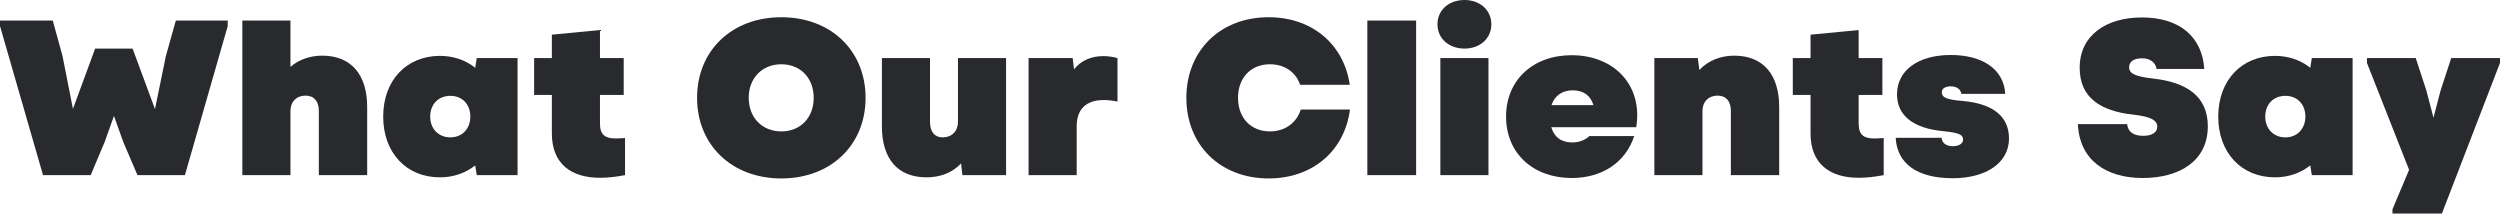 <svg width="1358" height="116" viewBox="0 0 1358 116" fill="none" xmlns="http://www.w3.org/2000/svg">
<path d="M23.366 95.127L0 14.155V11.156H28.666L33.965 30.47L39.626 59.14L51.67 26.391H72.026L84.19 59.26L90.092 30.47L95.512 11.156H123.696V14.155L100.45 95.127H74.675L66.967 77.133L61.908 62.978L56.85 77.133L49.262 95.127H23.366Z" fill="#282A2D"/>
<path d="M131.639 95.127V11.156H157.775V36.347C162.352 32.269 168.615 30.23 174.999 30.23C191.379 30.23 199.449 41.266 199.449 58.06V95.127H173.192V60.219C173.192 54.941 170.542 51.942 165.965 51.942C161.148 51.942 157.775 55.181 157.775 60.339V95.127H131.639Z" fill="#282A2D"/>
<path d="M238.982 96.327C220.554 96.327 208.148 82.772 208.148 63.338C208.148 43.545 220.915 30.349 238.982 30.349C246.449 30.349 253.074 32.749 258.132 36.827L258.975 31.549H281.137V95.127H258.975L258.132 89.849C252.953 93.928 246.449 96.327 238.982 96.327ZM233.682 63.338C233.682 69.936 238.139 74.614 244.643 74.614C251.026 74.614 255.483 69.936 255.483 63.338C255.483 56.62 251.026 52.062 244.643 52.062C238.139 52.062 233.682 56.62 233.682 63.338Z" fill="#282A2D"/>
<path d="M325.908 96.567C310.25 96.567 299.771 89.009 299.771 72.455V51.582H290.136V31.549H299.771V18.834L325.908 16.314V31.549H338.795V51.582H325.908V67.177C325.908 73.415 328.919 75.214 334.459 75.214C335.904 75.214 337.711 75.094 339.518 74.974V95.127C334.579 96.087 330.123 96.567 325.908 96.567Z" fill="#282A2D"/>
<path d="M424.415 96.927C397.556 96.927 378.646 78.813 378.646 53.142C378.646 27.471 397.556 9.357 424.415 9.357C451.274 9.357 470.183 27.471 470.183 53.142C470.183 78.813 451.274 96.927 424.415 96.927ZM406.709 53.142C406.709 63.938 414.057 71.375 424.415 71.375C434.773 71.375 442 63.938 442 53.142C442 42.345 434.773 34.908 424.415 34.908C414.057 34.908 406.709 42.345 406.709 53.142Z" fill="#282A2D"/>
<path d="M503.26 96.327C487.843 96.327 479.05 86.49 479.05 68.616V31.549H505.187V66.337C505.187 71.735 507.836 74.614 512.052 74.614C516.99 74.614 520.363 71.375 520.363 66.097V31.549H546.499V95.127H522.771L522.049 88.769C517.472 93.688 510.968 96.327 503.26 96.327Z" fill="#282A2D"/>
<path d="M558.722 95.127V31.549H582.69L583.413 37.667C587.147 32.869 592.808 30.47 599.312 30.47C601.841 30.47 604.37 30.829 607.02 31.549V55.181C604.25 54.581 601.841 54.341 599.432 54.341C590.519 54.341 584.858 58.9 584.858 68.496V95.127H558.722Z" fill="#282A2D"/>
<path d="M689.116 96.927C662.859 96.927 644.431 78.813 644.431 53.142C644.431 27.471 662.859 9.357 689.116 9.357C712.603 9.357 729.947 23.872 733.199 46.064H706.219C703.931 39.106 697.668 34.908 689.839 34.908C679.48 34.908 672.495 42.225 672.495 53.142C672.495 64.058 679.48 71.375 689.839 71.375C697.908 71.375 704.292 66.817 706.58 59.499H733.319C730.308 82.172 712.843 96.927 689.116 96.927Z" fill="#282A2D"/>
<path d="M742.741 95.127V11.156H769.239V95.127H742.741Z" fill="#282A2D"/>
<path d="M782.399 95.127V31.549H808.535V95.127H782.399ZM780.833 13.195C780.833 5.518 786.976 0 795.527 0C803.958 0 810.101 5.518 810.101 13.195C810.101 20.873 803.958 26.391 795.527 26.391C786.976 26.391 780.833 20.873 780.833 13.195Z" fill="#282A2D"/>
<path d="M853.742 96.687C832.665 96.687 818.091 83.131 818.091 63.338C818.091 43.545 832.665 29.99 853.742 29.99C876.867 29.99 892.525 46.424 888.791 69.096H842.661C844.227 74.494 848.081 77.373 854.103 77.373C857.837 77.373 861.089 76.054 863.378 73.894H887.707C883.01 88.29 870.243 96.687 853.742 96.687ZM842.782 57.1H865.546C864.1 52.182 860.367 49.063 854.344 49.063C848.443 49.063 844.468 52.062 842.782 57.1Z" fill="#282A2D"/>
<path d="M898.648 95.127V31.549H922.255L923.098 38.027C927.795 32.869 934.781 30.23 942.008 30.23C958.388 30.23 966.458 41.266 966.458 58.06V95.127H940.201V60.219C940.201 54.941 937.552 51.942 932.975 51.942C928.157 51.942 924.784 55.181 924.784 60.339V95.127H898.648Z" fill="#282A2D"/>
<path d="M1009.62 96.567C993.964 96.567 983.485 89.009 983.485 72.455V51.582H973.849V31.549H983.485V18.834L1009.62 16.314V31.549H1022.51V51.582H1009.62V67.177C1009.62 73.415 1012.63 75.214 1018.17 75.214C1019.62 75.214 1021.42 75.094 1023.23 74.974V95.127C1018.29 96.087 1013.84 96.567 1009.62 96.567Z" fill="#282A2D"/>
<path d="M1060.7 96.807C1041.42 96.807 1030.46 88.889 1029.74 74.854H1054.67C1054.91 77.733 1057.2 79.413 1060.82 79.413C1064.07 79.413 1066.36 77.973 1066.36 75.814C1066.36 73.055 1063.83 72.095 1055.64 71.255C1039.14 69.696 1030.46 62.738 1030.46 51.222C1030.46 38.267 1041.91 29.87 1059.61 29.87C1077.32 29.87 1088.52 37.907 1089.24 50.982H1065.39C1065.03 48.463 1062.86 46.904 1059.73 46.904C1056.6 46.904 1054.79 48.103 1054.79 50.143C1054.79 52.902 1057.2 54.101 1065.88 54.821C1082.74 56.261 1091.29 63.338 1091.29 75.214C1091.29 88.29 1079.12 96.807 1060.7 96.807Z" fill="#282A2D"/>
<path d="M1163.88 96.687C1144.01 96.687 1129.56 86.97 1128.71 67.417H1155.45C1155.93 71.615 1158.82 73.775 1164.24 73.775C1169.06 73.775 1171.83 71.855 1171.83 68.856C1171.83 65.257 1168.22 63.338 1158.7 62.258C1141.12 60.339 1129.68 53.142 1129.68 36.827C1129.68 19.193 1144.01 9.477 1163.52 9.477C1183.76 9.477 1196.16 19.793 1197.37 37.427H1171.47C1170.87 33.948 1167.98 31.669 1163.64 31.669C1159.06 31.669 1156.53 33.468 1156.53 36.587C1156.53 40.066 1160.15 41.626 1169.9 42.705C1187.61 44.745 1199.29 52.182 1199.29 68.616C1199.29 87.21 1184.24 96.687 1163.88 96.687Z" fill="#282A2D"/>
<path d="M1235.78 96.327C1217.36 96.327 1204.95 82.772 1204.95 63.338C1204.95 43.545 1217.72 30.349 1235.78 30.349C1243.25 30.349 1249.88 32.749 1254.93 36.827L1255.78 31.549H1277.94V95.127H1255.78L1254.93 89.849C1249.76 93.928 1243.25 96.327 1235.78 96.327ZM1230.48 63.338C1230.48 69.936 1234.94 74.614 1241.44 74.614C1247.83 74.614 1252.28 69.936 1252.28 63.338C1252.28 56.62 1247.83 52.062 1241.44 52.062C1234.94 52.062 1230.48 56.62 1230.48 63.338Z" fill="#282A2D"/>
<path d="M1299.58 116V113.721L1308.62 92.248L1285.73 34.188V31.549H1312.23L1318.01 49.183L1321.87 63.938L1325.72 49.183L1331.5 31.549H1358V34.188L1326.44 116H1299.58Z" fill="#282A2D"/>
</svg>
